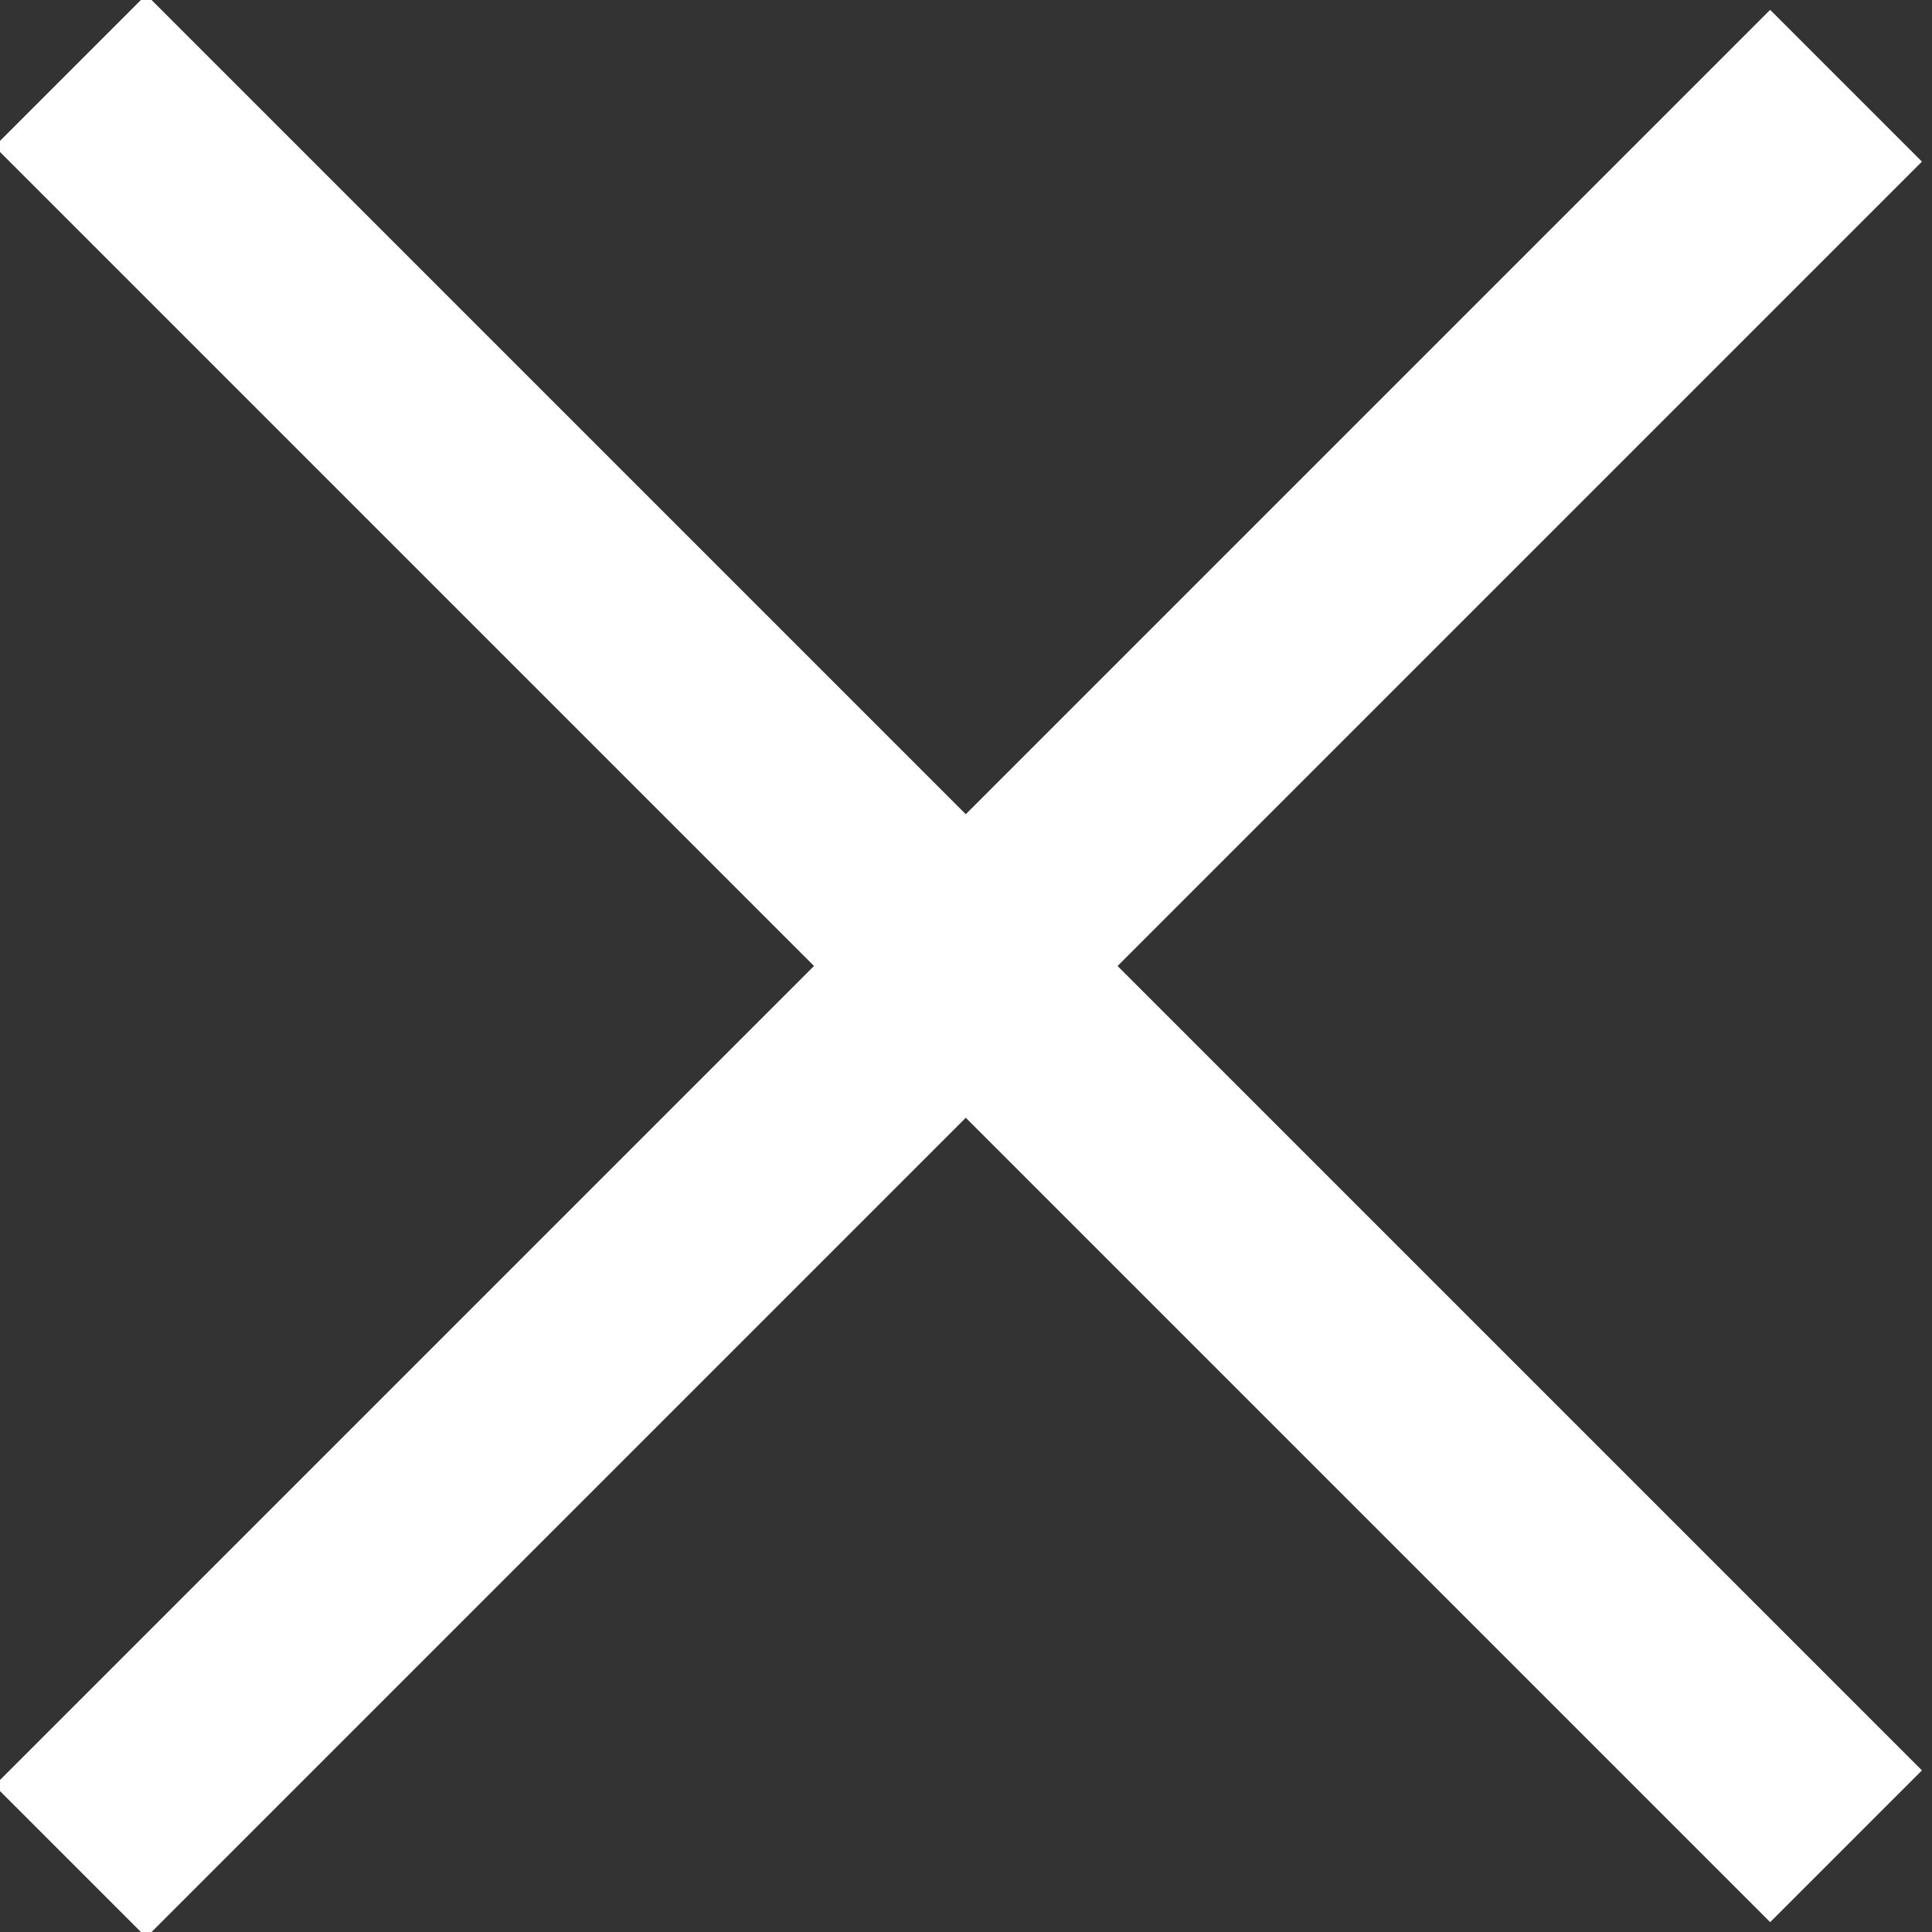 <?xml version="1.0" encoding="utf-8"?>
<!-- Generator: Adobe Illustrator 23.0.1, SVG Export Plug-In . SVG Version: 6.00 Build 0)  -->
<svg version="1.1" id="图层_1" xmlns="http://www.w3.org/2000/svg" xmlns:xlink="http://www.w3.org/1999/xlink" x="0px" y="0px"
	 width="9px" height="9px" viewBox="0 0 9 9" style="enable-background:new 0 0 9 9;" xml:space="preserve">
<rect x="0" y="0" width="9" height="9" fill="#333333" stroke="none"/>
<style type="text/css">
	.st0{fill:#FFFFFF;}
</style>
<g>
	<rect x="4" y="-1.4" transform="matrix(0.707 -0.707 0.707 0.707 -1.864 4.5)" class="st0" width="1" height="11.7"/>
</g>
<g>
	<rect x="-1.4" y="4" transform="matrix(0.707 -0.707 0.707 0.707 -1.864 4.5)" class="st0" width="11.7" height="1"/>
</g>
</svg>
